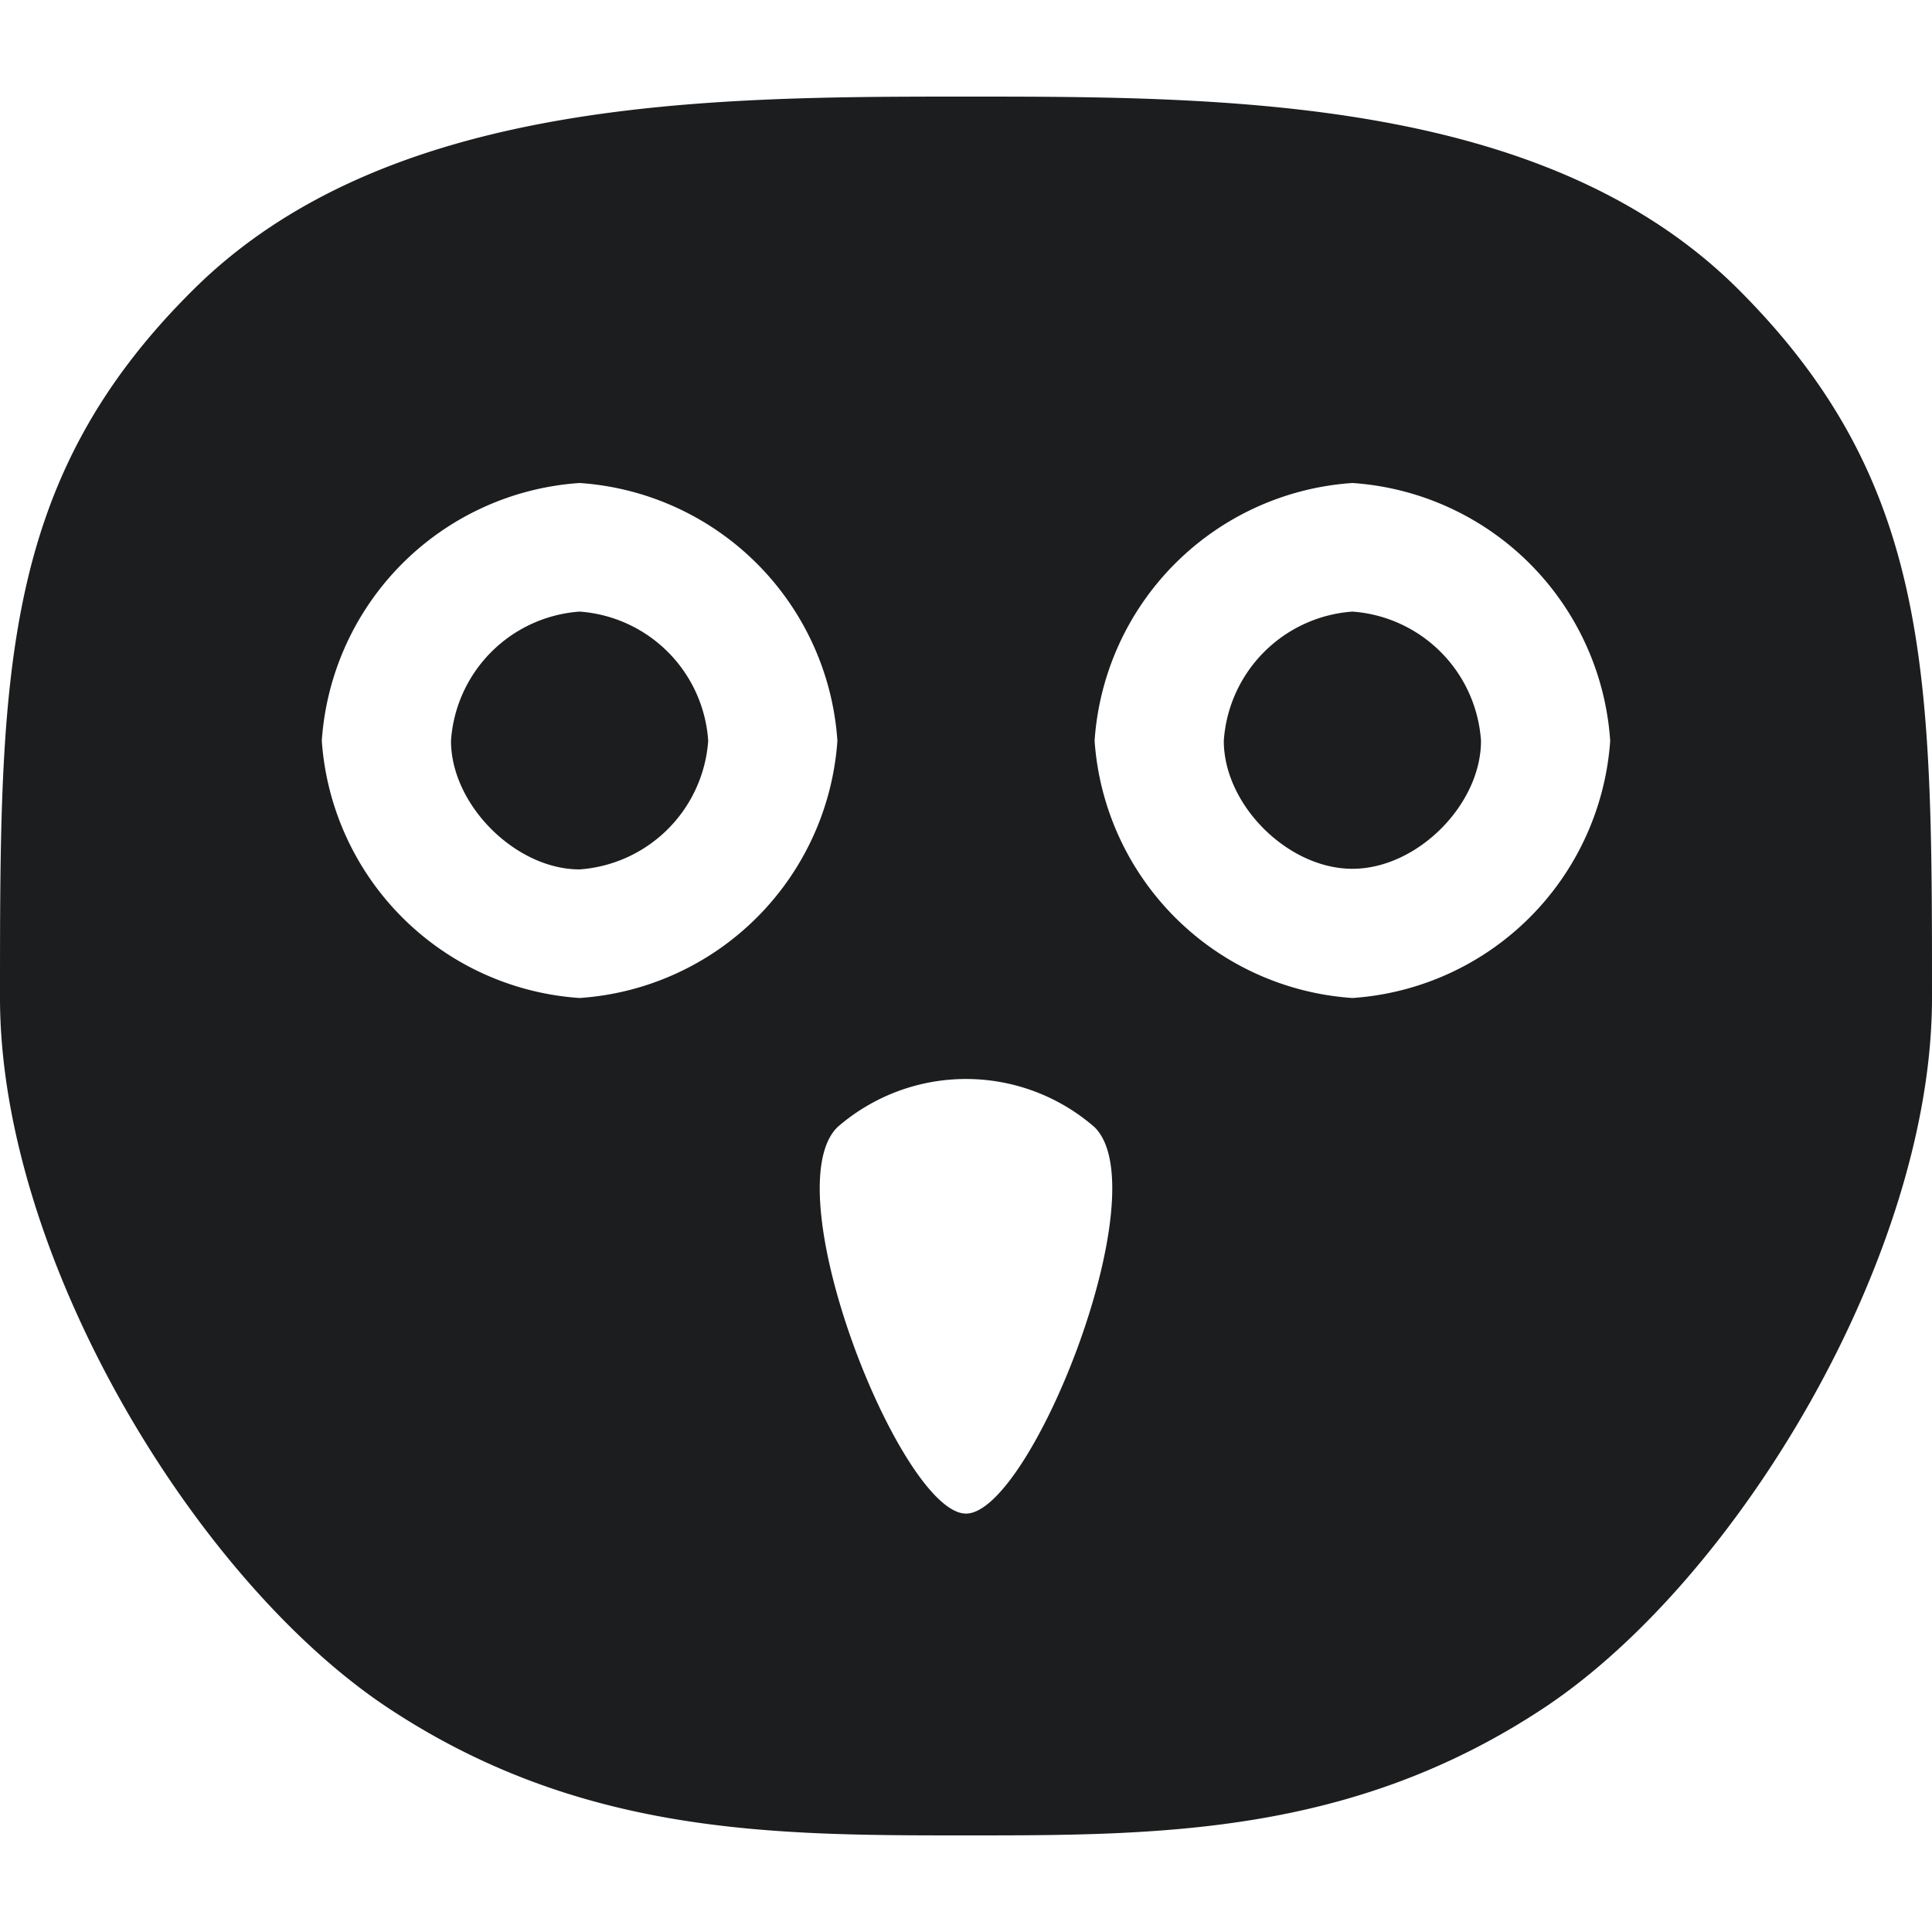 <svg xmlns="http://www.w3.org/2000/svg" xml:space="preserve" id="svg1" version="1.1" viewBox="0 0 32 32">
    <style>
    .owl {
        fill: #1B1D1E;
    }
    @media (prefers-color-scheme: dark) {
        .owl {
        fill: #F8F8F2;
        }
    }
    </style>
    <path id="path1" d="M3.2 4.8C0 7.97 0 11.2 0 16.53c0 4.27 3.2 9.6 6.4 11.74 3.2 2.13 6.4 2.13 9.6 2.13 3.2 0 6.4 0 9.6-2.13 3.2-2.14 6.4-7.49 6.4-11.74C32 11.18 32 8 28.8 4.8 25.6 1.6 20.27 1.6 16 1.6c-4.26 0-9.59.01-12.8 3.2ZM9.6 8a4.59 4.59 0 0 1 4.27 4.27 4.59 4.59 0 0 1-4.27 4.26 4.59 4.59 0 0 1-4.27-4.26A4.59 4.59 0 0 1 9.6 8Zm12.8 0a4.59 4.59 0 0 1 4.27 4.27 4.59 4.59 0 0 1-4.27 4.26 4.59 4.59 0 0 1-4.27-4.26A4.59 4.59 0 0 1 22.4 8ZM9.6 10.13a2.3 2.3 0 0 0-2.13 2.14c0 1.06 1.07 2.13 2.13 2.13a2.3 2.3 0 0 0 2.13-2.13 2.3 2.3 0 0 0-2.13-2.14Zm12.8 0a2.3 2.3 0 0 0-2.13 2.14c0 1.06 1.06 2.12 2.13 2.12 1.07 0 2.13-1.06 2.13-2.12a2.3 2.3 0 0 0-2.13-2.14zm-8.53 8.54a3.24 3.24 0 0 1 4.26 0c1.07 1.06-1.06 6.4-2.13 6.4-1.07 0-3.2-5.34-2.13-6.4z" class="owl" style="stroke-width:1.067"/>
</svg>
